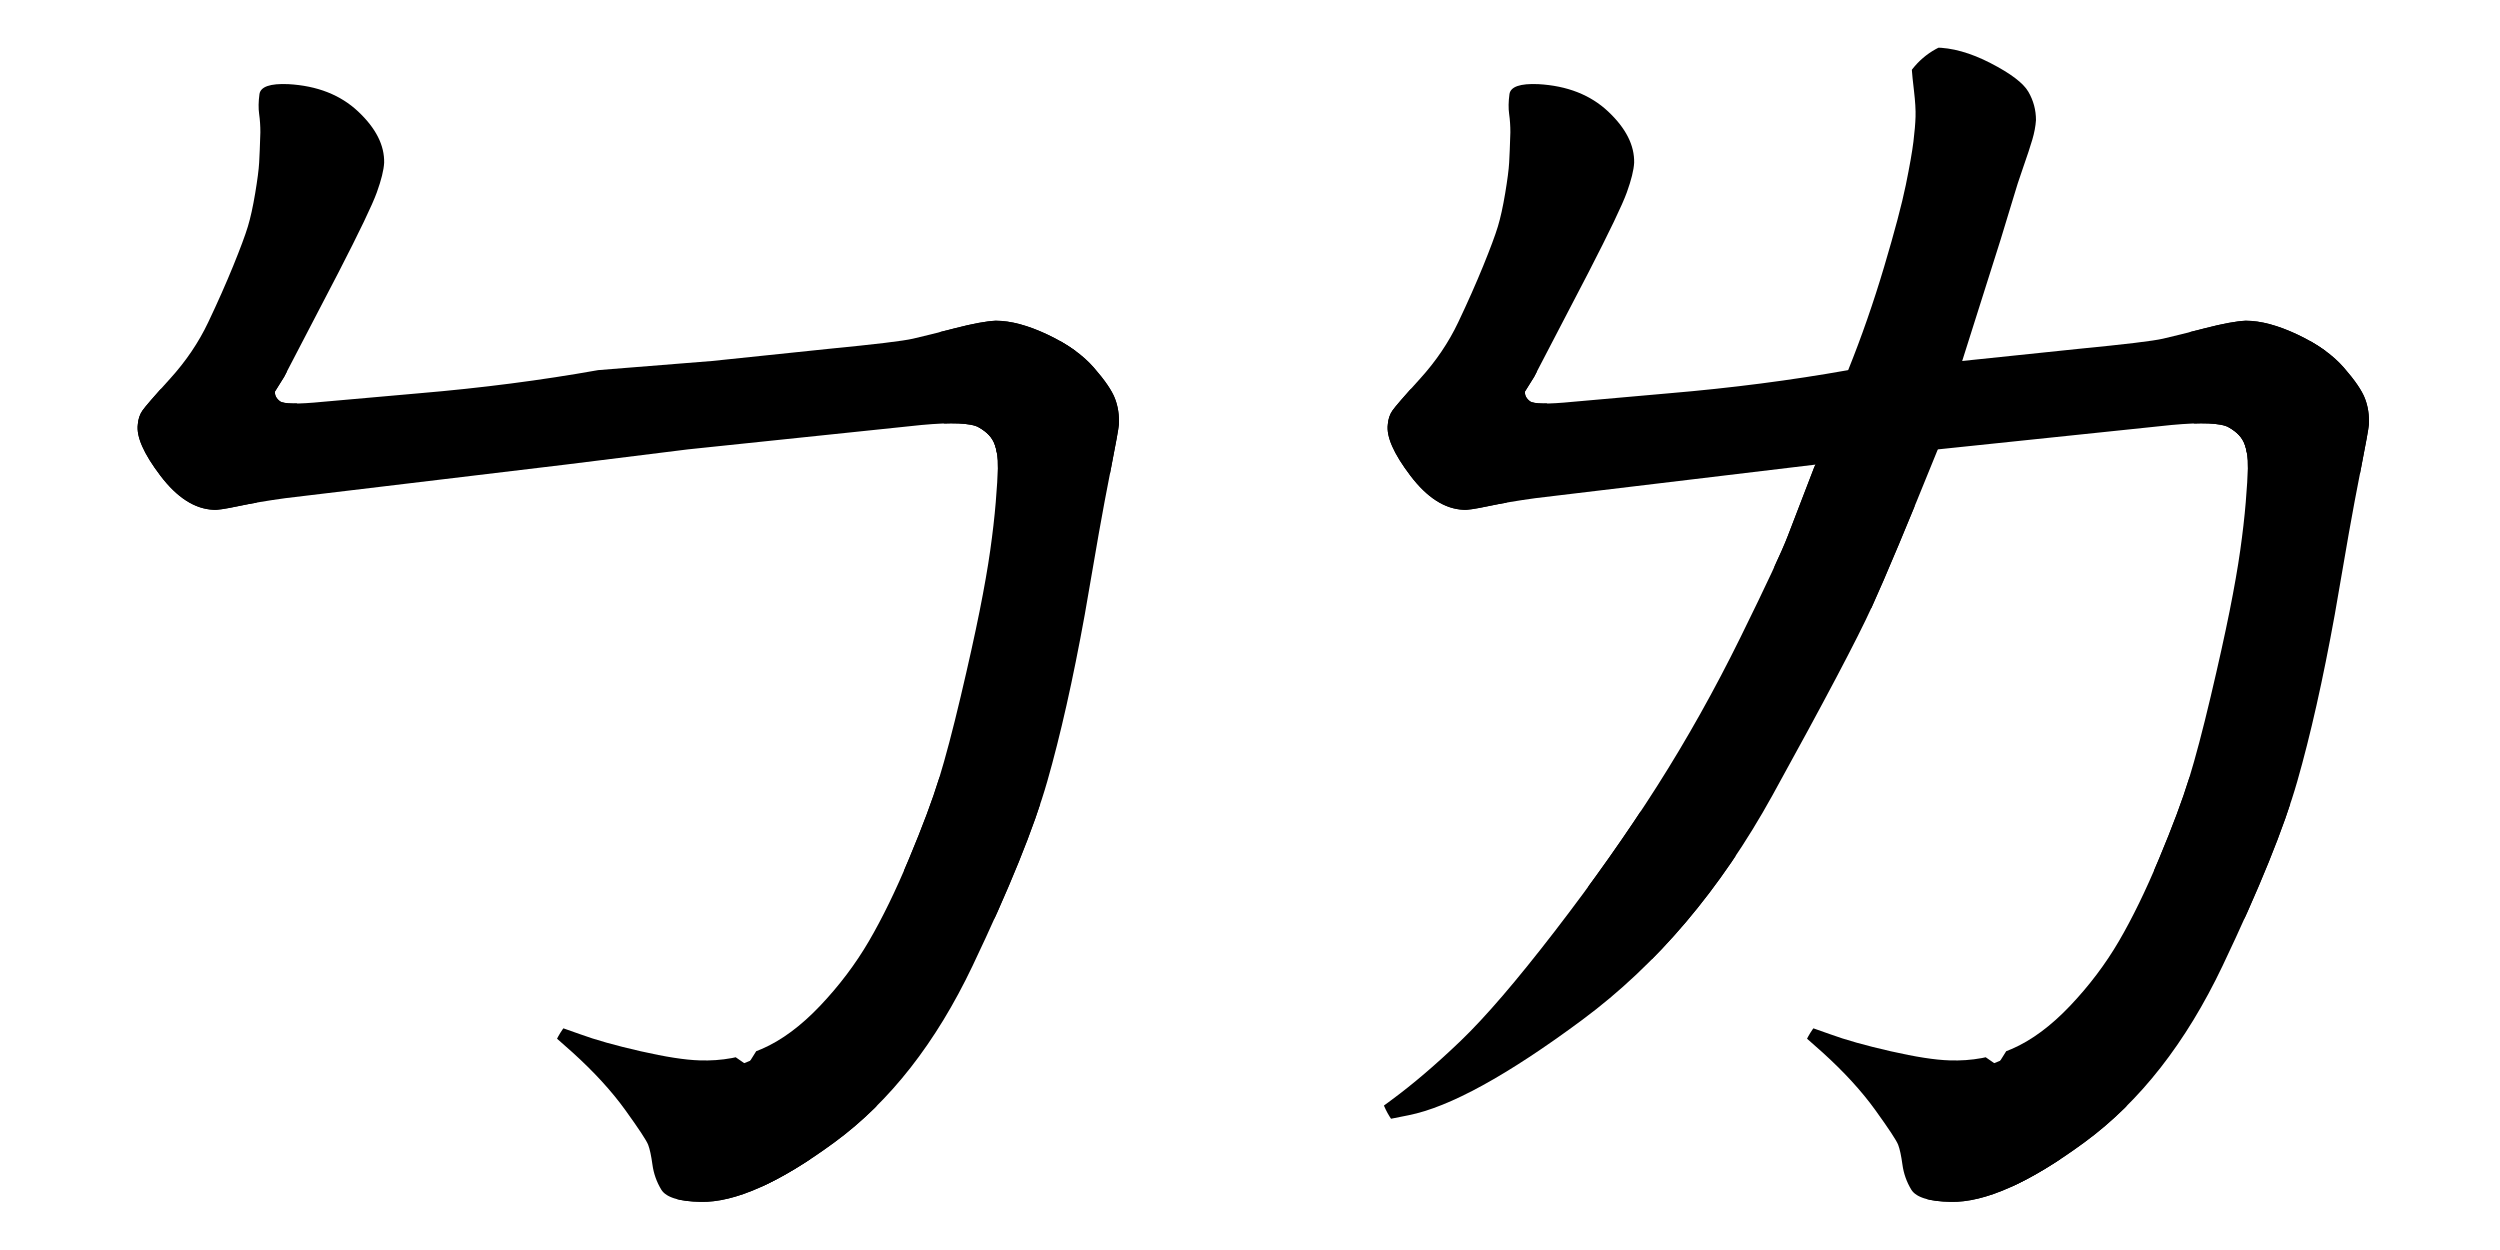 <svg xmlns="http://www.w3.org/2000/svg" width="820" height="410" viewBox="0 0 4100 2050" version="1.1"><g x="0" y="0"><g transform="translate(0)"><g x="0" y="0" clip-path="url(#M+927+762+L+468+817+Q+424+823,+391+830+Q+358+837,+350+836+Q+304+834,+263+780+Q+222+726,+226+696+Q+227+683,+233.5+673.5+Q+240+664,+279+621+Q+318+578,+341.5+528.5+Q+365+479,+382.5+436+Q+400+393,+406.5+371.5+Q+413+350,+418.5+317+Q+424+284,+425+267+Q+426+250,+427+217+Q+427+201,+425+187+Q+423+173,+425.5+154.5+Q+428+136,+473+138+Q+544+142,+587.5+183+Q+631+224,+630+267+Q+629+285,+618+315.5+Q+607+346,+555+447+L+466+618+L+451+642+Q+450+651,+459+658+Q+468+665,+529+659+L+687+645+Q+841+632,+981+607+L+1168+592+L+1360+572+Q+1473+561,+1497+555.5+Q+1521+550,+1565.5+538.5+Q+1610+527,+1633+526+Q+1670+526,+1718.5+549+Q+1767+572,+1794+603+Q+1821+634,+1828.5+653.5+Q+1836+673,+1835+696+Q+1834+707,+1822.5+765.5+Q+1811+824,+1802+875+L+1779+1008+Q+1750+1168,+1717.5+1281.5+Q+1685+1395,+1595+1584+Q+1505+1773,+1369+1873+Q+1233+1973,+1149+1971+Q+1096+1970,+1084.5+1951+Q+1073+1932,+1070+1910+Q+1067+1888,+1063+1877.5+Q+1059+1867,+1025.5+1820.5+Q+992+1774,+939+1726+L+913+1703+Q+899+1692,+903+1686.5+Q+907+1681,+917+1684+L+951+1696+Q+989+1710,+1050.5+1724+Q+1112+1738,+1147+1739+Q+1202+1741,+1250+1720+Q+1298+1699,+1345+1649.5+Q+1392+1600,+1425+1543.5+Q+1458+1487,+1491+1408+Q+1524+1329,+1540+1277+Q+1556+1225,+1575.5+1142.5+Q+1595+1060,+1606.5+1002.5+Q+1618+945,+1624+902.5+Q+1630+860,+1633+824+Q+1636+788,+1636.5+766+Q+1637+744,+1631+728+Q+1625+712,+1605.5+701+Q+1586+690,+1511+697+L+1128+737+L+927+762+Z)"><defs><clipPath id="M+927+762+L+468+817+Q+424+823,+391+830+Q+358+837,+350+836+Q+304+834,+263+780+Q+222+726,+226+696+Q+227+683,+233.5+673.5+Q+240+664,+279+621+Q+318+578,+341.5+528.5+Q+365+479,+382.5+436+Q+400+393,+406.5+371.5+Q+413+350,+418.5+317+Q+424+284,+425+267+Q+426+250,+427+217+Q+427+201,+425+187+Q+423+173,+425.5+154.5+Q+428+136,+473+138+Q+544+142,+587.5+183+Q+631+224,+630+267+Q+629+285,+618+315.5+Q+607+346,+555+447+L+466+618+L+451+642+Q+450+651,+459+658+Q+468+665,+529+659+L+687+645+Q+841+632,+981+607+L+1168+592+L+1360+572+Q+1473+561,+1497+555.5+Q+1521+550,+1565.5+538.5+Q+1610+527,+1633+526+Q+1670+526,+1718.5+549+Q+1767+572,+1794+603+Q+1821+634,+1828.5+653.5+Q+1836+673,+1835+696+Q+1834+707,+1822.5+765.5+Q+1811+824,+1802+875+L+1779+1008+Q+1750+1168,+1717.5+1281.5+Q+1685+1395,+1595+1584+Q+1505+1773,+1369+1873+Q+1233+1973,+1149+1971+Q+1096+1970,+1084.5+1951+Q+1073+1932,+1070+1910+Q+1067+1888,+1063+1877.5+Q+1059+1867,+1025.5+1820.5+Q+992+1774,+939+1726+L+913+1703+Q+899+1692,+903+1686.5+Q+907+1681,+917+1684+L+951+1696+Q+989+1710,+1050.5+1724+Q+1112+1738,+1147+1739+Q+1202+1741,+1250+1720+Q+1298+1699,+1345+1649.5+Q+1392+1600,+1425+1543.5+Q+1458+1487,+1491+1408+Q+1524+1329,+1540+1277+Q+1556+1225,+1575.5+1142.5+Q+1595+1060,+1606.5+1002.5+Q+1618+945,+1624+902.5+Q+1630+860,+1633+824+Q+1636+788,+1636.5+766+Q+1637+744,+1631+728+Q+1625+712,+1605.5+701+Q+1586+690,+1511+697+L+1128+737+L+927+762+Z"><path d="M 927 762 L 468 817 Q 424 823, 391 830 Q 358 837, 350 836 Q 304 834, 263 780 Q 222 726, 226 696 Q 227 683, 233.5 673.5 Q 240 664, 279 621 Q 318 578, 341.5 528.5 Q 365 479, 382.5 436 Q 400 393, 406.5 371.5 Q 413 350, 418.5 317 Q 424 284, 425 267 Q 426 250, 427 217 Q 427 201, 425 187 Q 423 173, 425.5 154.5 Q 428 136, 473 138 Q 544 142, 587.5 183 Q 631 224, 630 267 Q 629 285, 618 315.5 Q 607 346, 555 447 L 466 618 L 451 642 Q 450 651, 459 658 Q 468 665, 529 659 L 687 645 Q 841 632, 981 607 L 1168 592 L 1360 572 Q 1473 561, 1497 555.5 Q 1521 550, 1565.5 538.5 Q 1610 527, 1633 526 Q 1670 526, 1718.5 549 Q 1767 572, 1794 603 Q 1821 634, 1828.5 653.5 Q 1836 673, 1835 696 Q 1834 707, 1822.5 765.5 Q 1811 824, 1802 875 L 1779 1008 Q 1750 1168, 1717.5 1281.5 Q 1685 1395, 1595 1584 Q 1505 1773, 1369 1873 Q 1233 1973, 1149 1971 Q 1096 1970, 1084.5 1951 Q 1073 1932, 1070 1910 Q 1067 1888, 1063 1877.5 Q 1059 1867, 1025.5 1820.5 Q 992 1774, 939 1726 L 913 1703 Q 899 1692, 903 1686.5 Q 907 1681, 917 1684 L 951 1696 Q 989 1710, 1050.5 1724 Q 1112 1738, 1147 1739 Q 1202 1741, 1250 1720 Q 1298 1699, 1345 1649.5 Q 1392 1600, 1425 1543.5 Q 1458 1487, 1491 1408 Q 1524 1329, 1540 1277 Q 1556 1225, 1575.5 1142.5 Q 1595 1060, 1606.5 1002.5 Q 1618 945, 1624 902.5 Q 1630 860, 1633 824 Q 1636 788, 1636.5 766 Q 1637 744, 1631 728 Q 1625 712, 1605.5 701 Q 1586 690, 1511 697 L 1128 737 L 927 762 Z" fill="#F00"></path></clipPath></defs><g x="0" y="0"><path d="M515 235 L320 750" fill="transparent" stroke="black" stroke-width="250" stroke-linecap="round"></path></g><g x="0" y="0"><path d="M320 750 L1645 615" fill="transparent" stroke="black" stroke-width="250" stroke-linecap="round"></path></g><g x="0" y="0"><path d="M1645 615 L1735 685" fill="transparent" stroke="black" stroke-width="250" stroke-linecap="round"></path></g><g x="0" y="0"><path d="M1735 685 L1600 1385" fill="transparent" stroke="black" stroke-width="250" stroke-linecap="round"></path></g><g x="0" y="0"><path d="M1600 1385 L1315 1840" fill="transparent" stroke="black" stroke-width="250" stroke-linecap="round"></path></g><g x="0" y="0"><path d="M1315 1840 L1205 1885" fill="transparent" stroke="black" stroke-width="250" stroke-linecap="round"></path></g><g x="0" y="0"><path d="M1205 1885 L1025 1760" fill="transparent" stroke="black" stroke-width="250" stroke-linecap="round"></path></g></g></g><g transform="translate(2050)"><g x="0" y="0" clip-path="url(#M+927+762+L+468+817+Q+424+823,+391+830+Q+358+837,+350+836+Q+304+834,+263+780+Q+222+726,+226+696+Q+227+683,+233.5+673.5+Q+240+664,+279+621+Q+318+578,+341.5+528.5+Q+365+479,+382.5+436+Q+400+393,+406.5+371.5+Q+413+350,+418.5+317+Q+424+284,+425+267+Q+426+250,+427+217+Q+427+201,+425+187+Q+423+173,+425.5+154.5+Q+428+136,+473+138+Q+544+142,+587.5+183+Q+631+224,+630+267+Q+629+285,+618+315.5+Q+607+346,+555+447+L+466+618+L+451+642+Q+450+651,+459+658+Q+468+665,+529+659+L+687+645+Q+841+632,+981+607+L+1168+592+L+1360+572+Q+1473+561,+1497+555.5+Q+1521+550,+1565.5+538.5+Q+1610+527,+1633+526+Q+1670+526,+1718.5+549+Q+1767+572,+1794+603+Q+1821+634,+1828.5+653.5+Q+1836+673,+1835+696+Q+1834+707,+1822.5+765.5+Q+1811+824,+1802+875+L+1779+1008+Q+1750+1168,+1717.5+1281.5+Q+1685+1395,+1595+1584+Q+1505+1773,+1369+1873+Q+1233+1973,+1149+1971+Q+1096+1970,+1084.5+1951+Q+1073+1932,+1070+1910+Q+1067+1888,+1063+1877.5+Q+1059+1867,+1025.5+1820.5+Q+992+1774,+939+1726+L+913+1703+Q+899+1692,+903+1686.5+Q+907+1681,+917+1684+L+951+1696+Q+989+1710,+1050.5+1724+Q+1112+1738,+1147+1739+Q+1202+1741,+1250+1720+Q+1298+1699,+1345+1649.5+Q+1392+1600,+1425+1543.5+Q+1458+1487,+1491+1408+Q+1524+1329,+1540+1277+Q+1556+1225,+1575.5+1142.5+Q+1595+1060,+1606.5+1002.5+Q+1618+945,+1624+902.5+Q+1630+860,+1633+824+Q+1636+788,+1636.5+766+Q+1637+744,+1631+728+Q+1625+712,+1605.5+701+Q+1586+690,+1511+697+L+1128+737+L+927+762+Z)"><defs><clipPath id="M+927+762+L+468+817+Q+424+823,+391+830+Q+358+837,+350+836+Q+304+834,+263+780+Q+222+726,+226+696+Q+227+683,+233.5+673.5+Q+240+664,+279+621+Q+318+578,+341.5+528.5+Q+365+479,+382.5+436+Q+400+393,+406.5+371.5+Q+413+350,+418.5+317+Q+424+284,+425+267+Q+426+250,+427+217+Q+427+201,+425+187+Q+423+173,+425.5+154.5+Q+428+136,+473+138+Q+544+142,+587.5+183+Q+631+224,+630+267+Q+629+285,+618+315.5+Q+607+346,+555+447+L+466+618+L+451+642+Q+450+651,+459+658+Q+468+665,+529+659+L+687+645+Q+841+632,+981+607+L+1168+592+L+1360+572+Q+1473+561,+1497+555.5+Q+1521+550,+1565.5+538.5+Q+1610+527,+1633+526+Q+1670+526,+1718.5+549+Q+1767+572,+1794+603+Q+1821+634,+1828.5+653.5+Q+1836+673,+1835+696+Q+1834+707,+1822.5+765.5+Q+1811+824,+1802+875+L+1779+1008+Q+1750+1168,+1717.5+1281.5+Q+1685+1395,+1595+1584+Q+1505+1773,+1369+1873+Q+1233+1973,+1149+1971+Q+1096+1970,+1084.5+1951+Q+1073+1932,+1070+1910+Q+1067+1888,+1063+1877.5+Q+1059+1867,+1025.5+1820.5+Q+992+1774,+939+1726+L+913+1703+Q+899+1692,+903+1686.5+Q+907+1681,+917+1684+L+951+1696+Q+989+1710,+1050.5+1724+Q+1112+1738,+1147+1739+Q+1202+1741,+1250+1720+Q+1298+1699,+1345+1649.5+Q+1392+1600,+1425+1543.5+Q+1458+1487,+1491+1408+Q+1524+1329,+1540+1277+Q+1556+1225,+1575.5+1142.5+Q+1595+1060,+1606.5+1002.5+Q+1618+945,+1624+902.5+Q+1630+860,+1633+824+Q+1636+788,+1636.5+766+Q+1637+744,+1631+728+Q+1625+712,+1605.5+701+Q+1586+690,+1511+697+L+1128+737+L+927+762+Z"><path d="M 927 762 L 468 817 Q 424 823, 391 830 Q 358 837, 350 836 Q 304 834, 263 780 Q 222 726, 226 696 Q 227 683, 233.5 673.5 Q 240 664, 279 621 Q 318 578, 341.5 528.5 Q 365 479, 382.5 436 Q 400 393, 406.5 371.5 Q 413 350, 418.5 317 Q 424 284, 425 267 Q 426 250, 427 217 Q 427 201, 425 187 Q 423 173, 425.5 154.5 Q 428 136, 473 138 Q 544 142, 587.5 183 Q 631 224, 630 267 Q 629 285, 618 315.5 Q 607 346, 555 447 L 466 618 L 451 642 Q 450 651, 459 658 Q 468 665, 529 659 L 687 645 Q 841 632, 981 607 L 1168 592 L 1360 572 Q 1473 561, 1497 555.5 Q 1521 550, 1565.5 538.5 Q 1610 527, 1633 526 Q 1670 526, 1718.5 549 Q 1767 572, 1794 603 Q 1821 634, 1828.5 653.5 Q 1836 673, 1835 696 Q 1834 707, 1822.5 765.5 Q 1811 824, 1802 875 L 1779 1008 Q 1750 1168, 1717.5 1281.5 Q 1685 1395, 1595 1584 Q 1505 1773, 1369 1873 Q 1233 1973, 1149 1971 Q 1096 1970, 1084.5 1951 Q 1073 1932, 1070 1910 Q 1067 1888, 1063 1877.5 Q 1059 1867, 1025.5 1820.5 Q 992 1774, 939 1726 L 913 1703 Q 899 1692, 903 1686.5 Q 907 1681, 917 1684 L 951 1696 Q 989 1710, 1050.5 1724 Q 1112 1738, 1147 1739 Q 1202 1741, 1250 1720 Q 1298 1699, 1345 1649.5 Q 1392 1600, 1425 1543.5 Q 1458 1487, 1491 1408 Q 1524 1329, 1540 1277 Q 1556 1225, 1575.5 1142.5 Q 1595 1060, 1606.5 1002.5 Q 1618 945, 1624 902.5 Q 1630 860, 1633 824 Q 1636 788, 1636.5 766 Q 1637 744, 1631 728 Q 1625 712, 1605.5 701 Q 1586 690, 1511 697 L 1128 737 L 927 762 Z" fill="#F00"></path></clipPath></defs><g x="0" y="0"><path d="M515 235 L320 750" fill="transparent" stroke="black" stroke-width="250" stroke-linecap="round"></path></g><g x="0" y="0"><path d="M320 750 L1645 615" fill="transparent" stroke="black" stroke-width="250" stroke-linecap="round"></path></g><g x="0" y="0"><path d="M1645 615 L1735 685" fill="transparent" stroke="black" stroke-width="250" stroke-linecap="round"></path></g><g x="0" y="0"><path d="M1735 685 L1600 1385" fill="transparent" stroke="black" stroke-width="250" stroke-linecap="round"></path></g><g x="0" y="0"><path d="M1600 1385 L1315 1840" fill="transparent" stroke="black" stroke-width="250" stroke-linecap="round"></path></g><g x="0" y="0"><path d="M1315 1840 L1205 1885" fill="transparent" stroke="black" stroke-width="250" stroke-linecap="round"></path></g><g x="0" y="0"><path d="M1205 1885 L1025 1760" fill="transparent" stroke="black" stroke-width="250" stroke-linecap="round"></path></g></g><g x="0" y="0" clip-path="url(#M+981+607+Q+1014+525,+1040+437.5+Q+1066+350,+1075.5+303.5+Q+1085+257,+1088+232.5+Q+1091+208,+1091.5+191.5+Q+1092+175,+1089+149.5+Q+1086+124,+1085.5+115.5+Q+1085+107,+1089+98+Q+1097+79,+1123+78+Q+1165+78,+1214.5+103.5+Q+1264+129,+1276.5+150.5+Q+1289+172,+1289+197+Q+1288+212,+1283+229+Q+1278+246,+1268+274.5+Q+1258+303,+1252+324+L+1231+393+L+1168+592+L+1128+737+Q+1054+920,+1019.5+996+Q+985+1072,+857+1304+Q+729+1536,+545+1672.5+Q+361+1809,+260+1829+L+230+1835+Q+216+1838,+211+1831+Q+206+1824,+213+1818+L+232+1804+Q+285+1765,+345.5+1707+Q+406+1649,+500+1527+Q+594+1405,+667.5+1289.5+Q+741+1174,+804.5+1045+Q+868+916,+882+879+L+927+762+L+981+607+Z)"><defs><clipPath id="M+981+607+Q+1014+525,+1040+437.5+Q+1066+350,+1075.5+303.5+Q+1085+257,+1088+232.5+Q+1091+208,+1091.5+191.5+Q+1092+175,+1089+149.5+Q+1086+124,+1085.5+115.5+Q+1085+107,+1089+98+Q+1097+79,+1123+78+Q+1165+78,+1214.5+103.5+Q+1264+129,+1276.5+150.5+Q+1289+172,+1289+197+Q+1288+212,+1283+229+Q+1278+246,+1268+274.5+Q+1258+303,+1252+324+L+1231+393+L+1168+592+L+1128+737+Q+1054+920,+1019.5+996+Q+985+1072,+857+1304+Q+729+1536,+545+1672.5+Q+361+1809,+260+1829+L+230+1835+Q+216+1838,+211+1831+Q+206+1824,+213+1818+L+232+1804+Q+285+1765,+345.5+1707+Q+406+1649,+500+1527+Q+594+1405,+667.5+1289.5+Q+741+1174,+804.5+1045+Q+868+916,+882+879+L+927+762+L+981+607+Z"><path d="M 981 607 Q 1014 525, 1040 437.5 Q 1066 350, 1075.5 303.5 Q 1085 257, 1088 232.5 Q 1091 208, 1091.5 191.5 Q 1092 175, 1089 149.5 Q 1086 124, 1085.5 115.5 Q 1085 107, 1089 98 Q 1097 79, 1123 78 Q 1165 78, 1214.5 103.5 Q 1264 129, 1276.5 150.5 Q 1289 172, 1289 197 Q 1288 212, 1283 229 Q 1278 246, 1268 274.5 Q 1258 303, 1252 324 L 1231 393 L 1168 592 L 1128 737 Q 1054 920, 1019.5 996 Q 985 1072, 857 1304 Q 729 1536, 545 1672.5 Q 361 1809, 260 1829 L 230 1835 Q 216 1838, 211 1831 Q 206 1824, 213 1818 L 232 1804 Q 285 1765, 345.5 1707 Q 406 1649, 500 1527 Q 594 1405, 667.5 1289.5 Q 741 1174, 804.5 1045 Q 868 916, 882 879 L 927 762 L 981 607 Z" fill="#F00"></path></clipPath></defs><g x="0" y="0"><path d="M1185 190 L975 880" fill="transparent" stroke="black" stroke-width="250" stroke-linecap="round"></path></g><g x="0" y="0"><path d="M975 880 L680 1450" fill="transparent" stroke="black" stroke-width="250" stroke-linecap="round"></path></g><g x="0" y="0"><path d="M680 1450 L335 1765" fill="transparent" stroke="black" stroke-width="250" stroke-linecap="round"></path></g></g></g></g></svg>